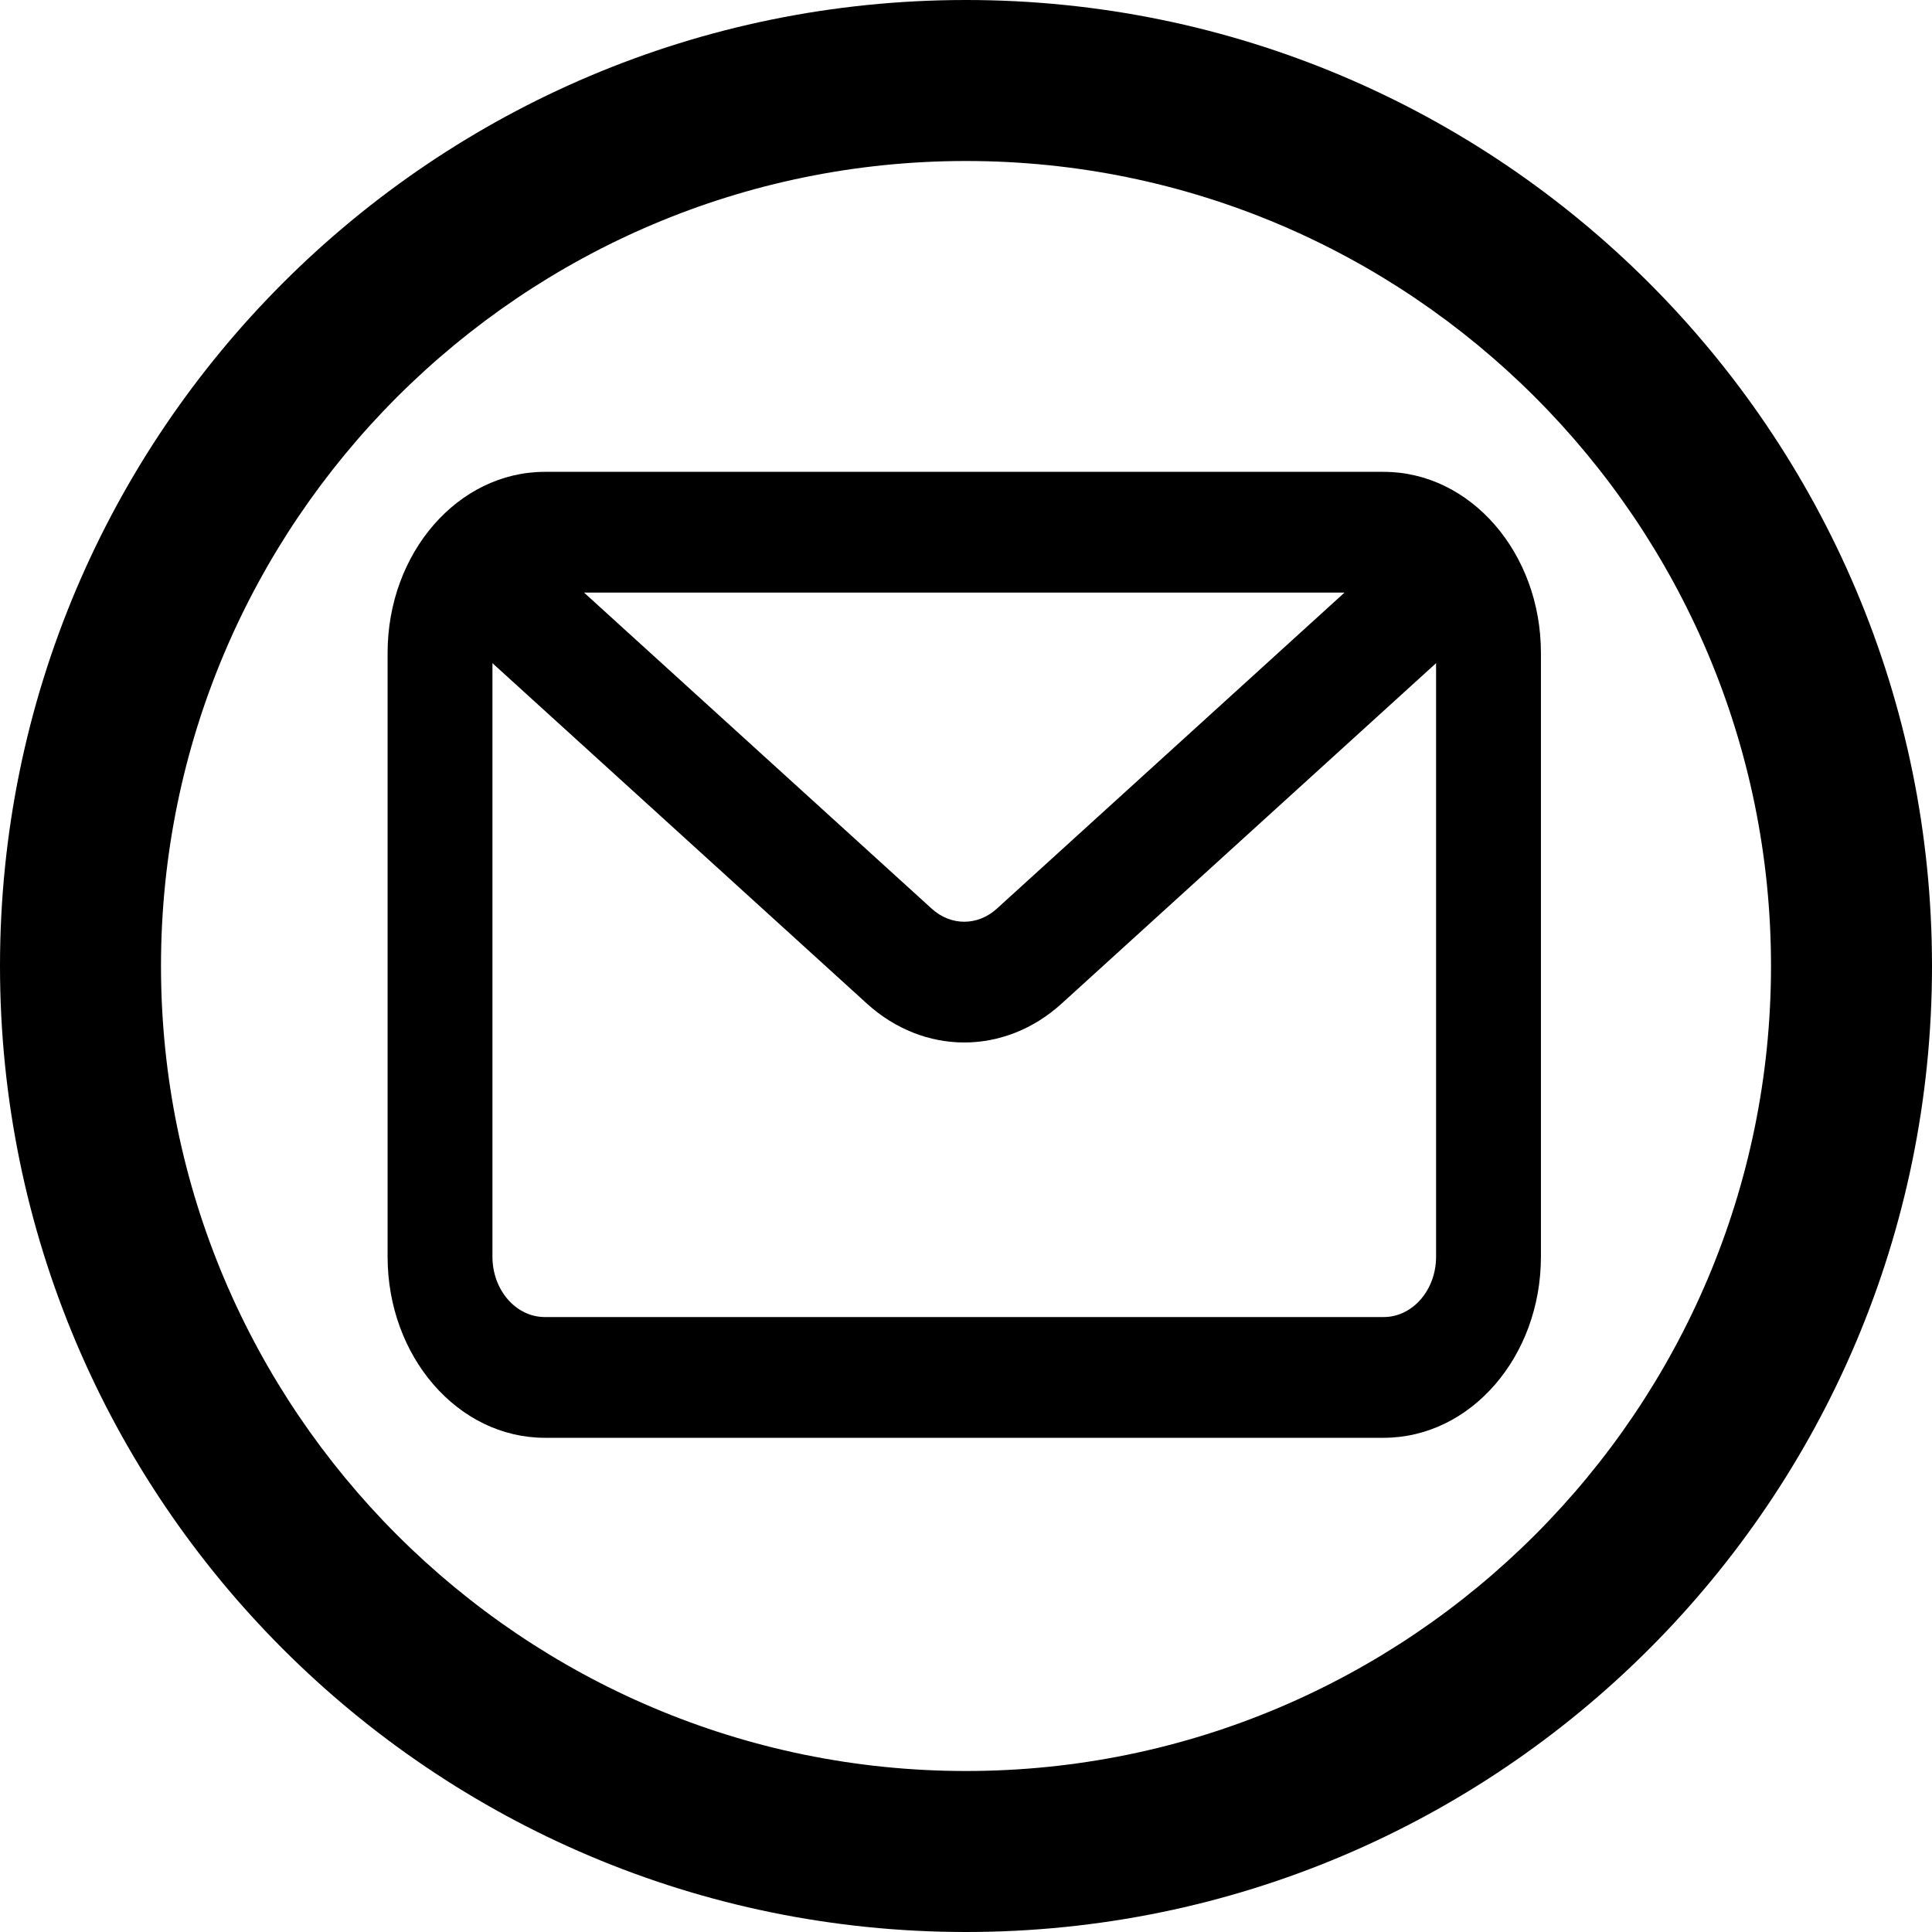 <svg width="124" height="124" viewBox="0 0 124 124" fill="none" xmlns="http://www.w3.org/2000/svg">
<path fill-rule="evenodd" clip-rule="evenodd" d="M88.806 30.284C94.381 30.284 98.9 35.489 98.9 41.909V80.657C98.9 87.077 94.381 92.281 88.806 92.281H34.971C29.396 92.281 24.877 87.077 24.877 80.657V41.909C24.877 35.489 29.396 30.284 34.971 30.284H88.806ZM86.293 38.034H37.485L59.804 58.325C61.026 59.437 62.751 59.437 63.974 58.325L86.293 38.034ZM31.606 42.563V80.657C31.606 82.797 33.112 84.531 34.971 84.531H88.806C90.665 84.531 92.171 82.797 92.171 80.657V42.563L68.143 64.408C64.476 67.742 59.301 67.742 55.634 64.408L31.606 42.563Z" fill="black"/>
<path d="M62 10.333C90.489 10.333 113.667 33.511 113.667 62C113.667 90.489 90.489 113.667 62 113.667C33.511 113.667 10.333 90.489 10.333 62C10.333 33.511 33.511 10.333 62 10.333ZM62 0C27.761 0 0 27.761 0 62C0 96.24 27.761 124 62 124C96.24 124 124 96.24 124 62C124 27.761 96.24 0 62 0Z" fill="black"/>
</svg>
